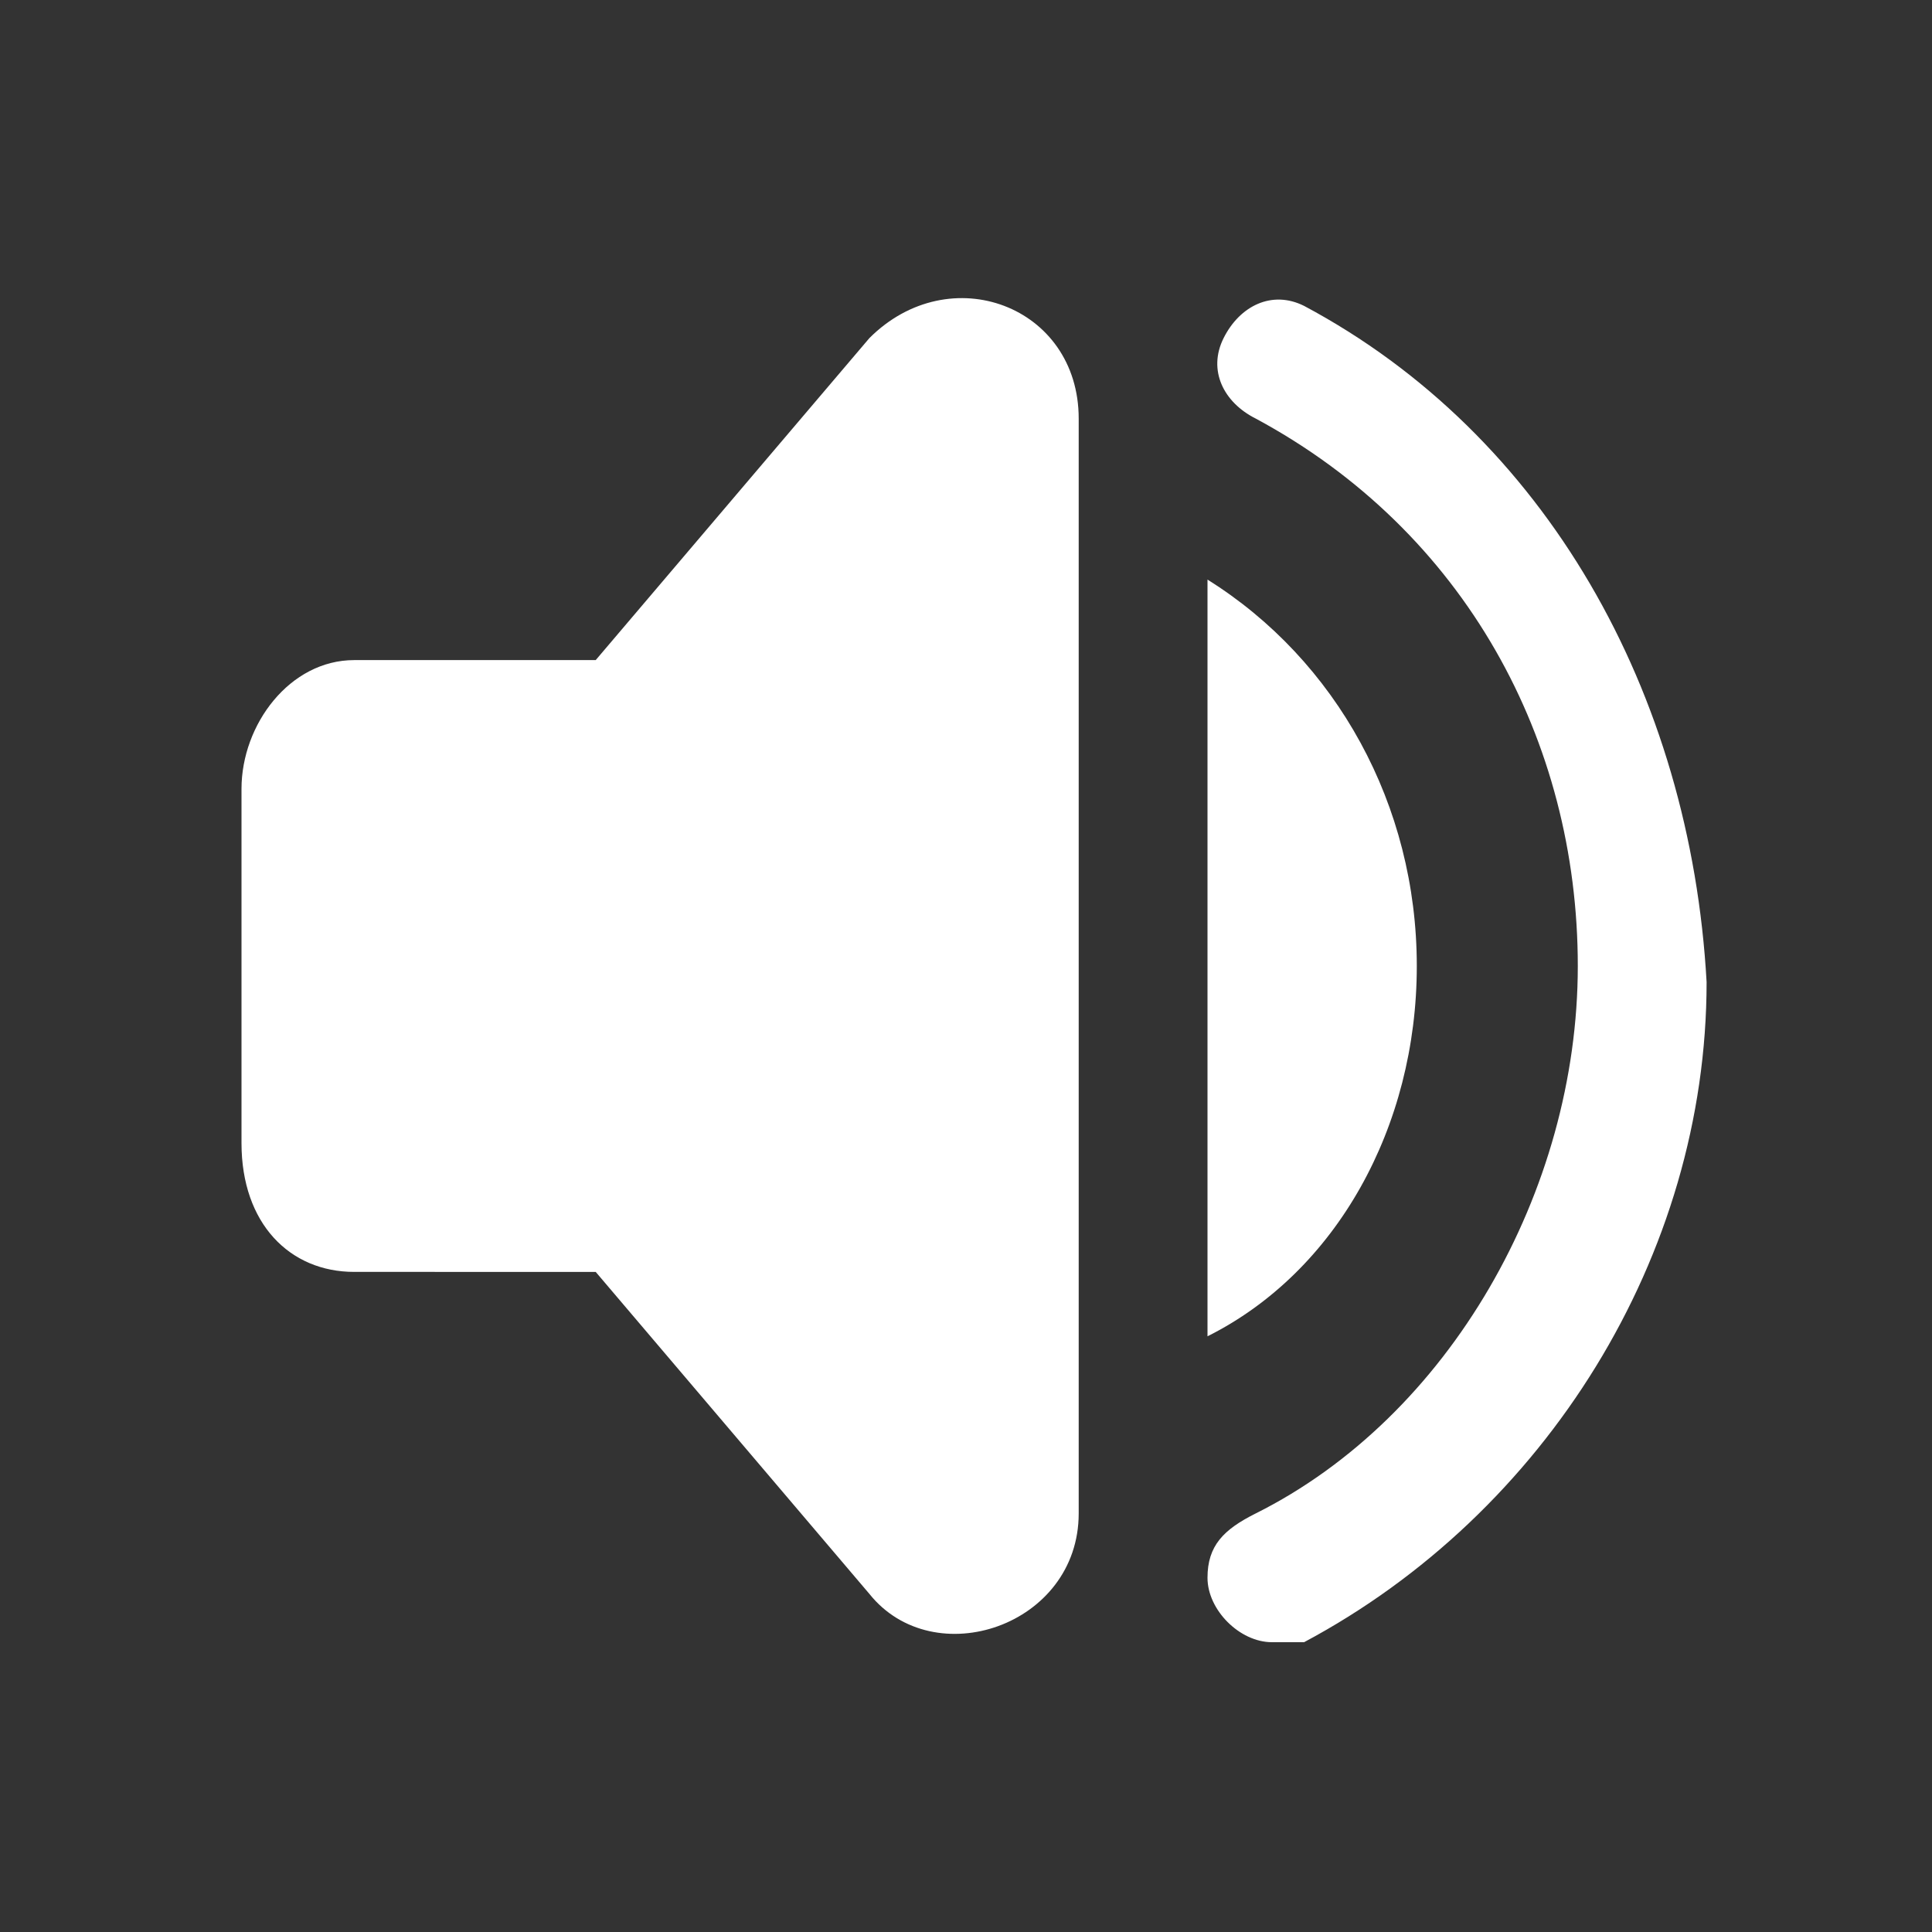 <!-- This Source Code Form is subject to the terms of the Mozilla Public
   - License, v. 2.0. If a copy of the MPL was not distributed with this
   - file, You can obtain one at http://mozilla.org/MPL/2.0/. -->
<svg xmlns="http://www.w3.org/2000/svg" viewBox="0 0 12 12">
  <rect x="0" y="0" width="12" height="12" fill="#333333" stroke="none"/>
  <path fill="white" d="M6.7 2.6v6.8c0 .7-.9 1-1.3.5l-1.7-2H2.2c-.4 0-.7-.3-.7-.8V4.9c0-.4.3-.8.7-.8h1.5l1.7-2c.5-.5 1.3-.2 1.3.5zM8.8 6c0-1-.5-1.9-1.3-2.4v4.7C8.3 7.9 8.8 7 8.8 6zm-.7-4.1c-.2-.1-.4 0-.5.2-.1.2 0 .4.2.5 1.3.7 2 2 2 3.4 0 1.4-.8 2.8-2 3.4-.2.1-.3.2-.3.4 0 .2.2.4.4.4.1 0 .1 0 .2 0 1.5-.8 2.5-2.4 2.5-4.1-.1-1.8-1-3.4-2.5-4.2z"/>
</svg>
